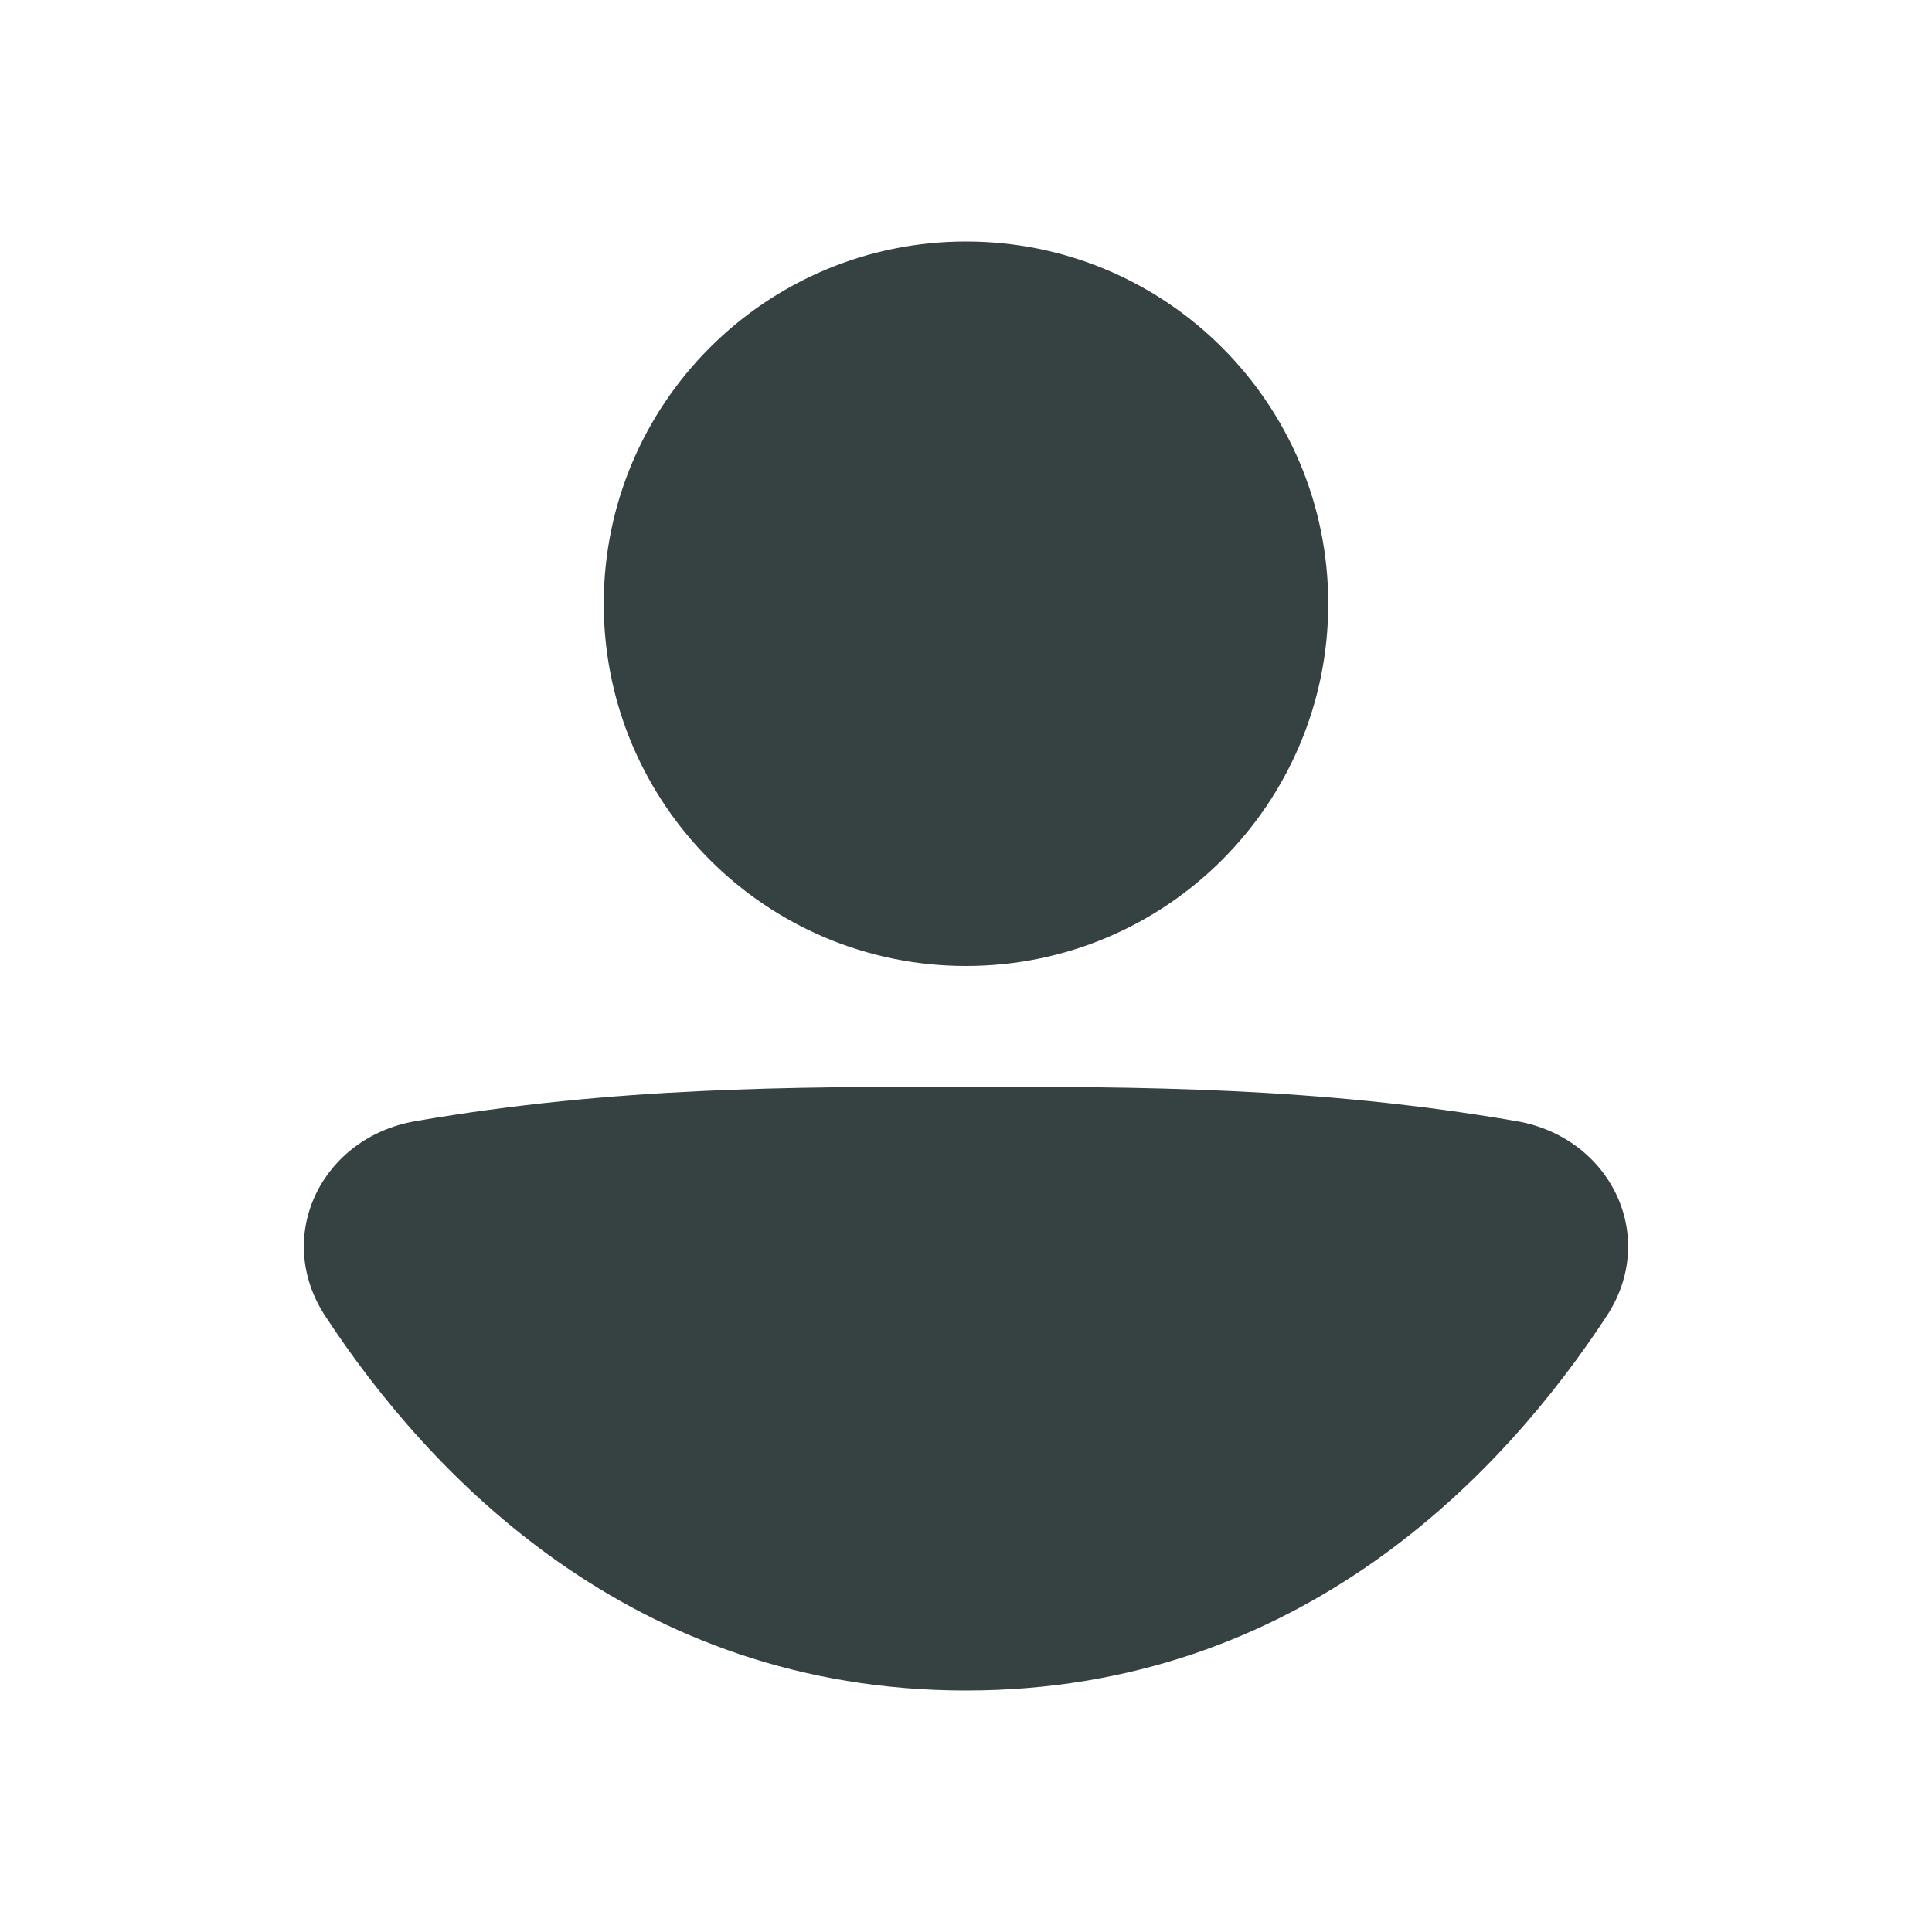 <svg width="24" height="24" viewBox="0 0 24 24" fill="none" xmlns="http://www.w3.org/2000/svg">
<path d="M12 12C14.485 12 16.5 9.985 16.5 7.5C16.5 5.015 14.485 3 12 3C9.515 3 7.5 5.015 7.5 7.5C7.5 9.985 9.515 12 12 12Z" fill="#364141"/>
<path d="M12 21C16.162 21 18.683 18.294 19.959 16.348C20.609 15.357 20.005 14.128 18.838 13.927C16.362 13.5 14.139 13.5 12 13.5C9.861 13.5 7.638 13.5 5.162 13.927C3.995 14.128 3.391 15.357 4.04 16.348C5.316 18.294 7.838 21 12 21Z" fill="#364141"/>
</svg>
